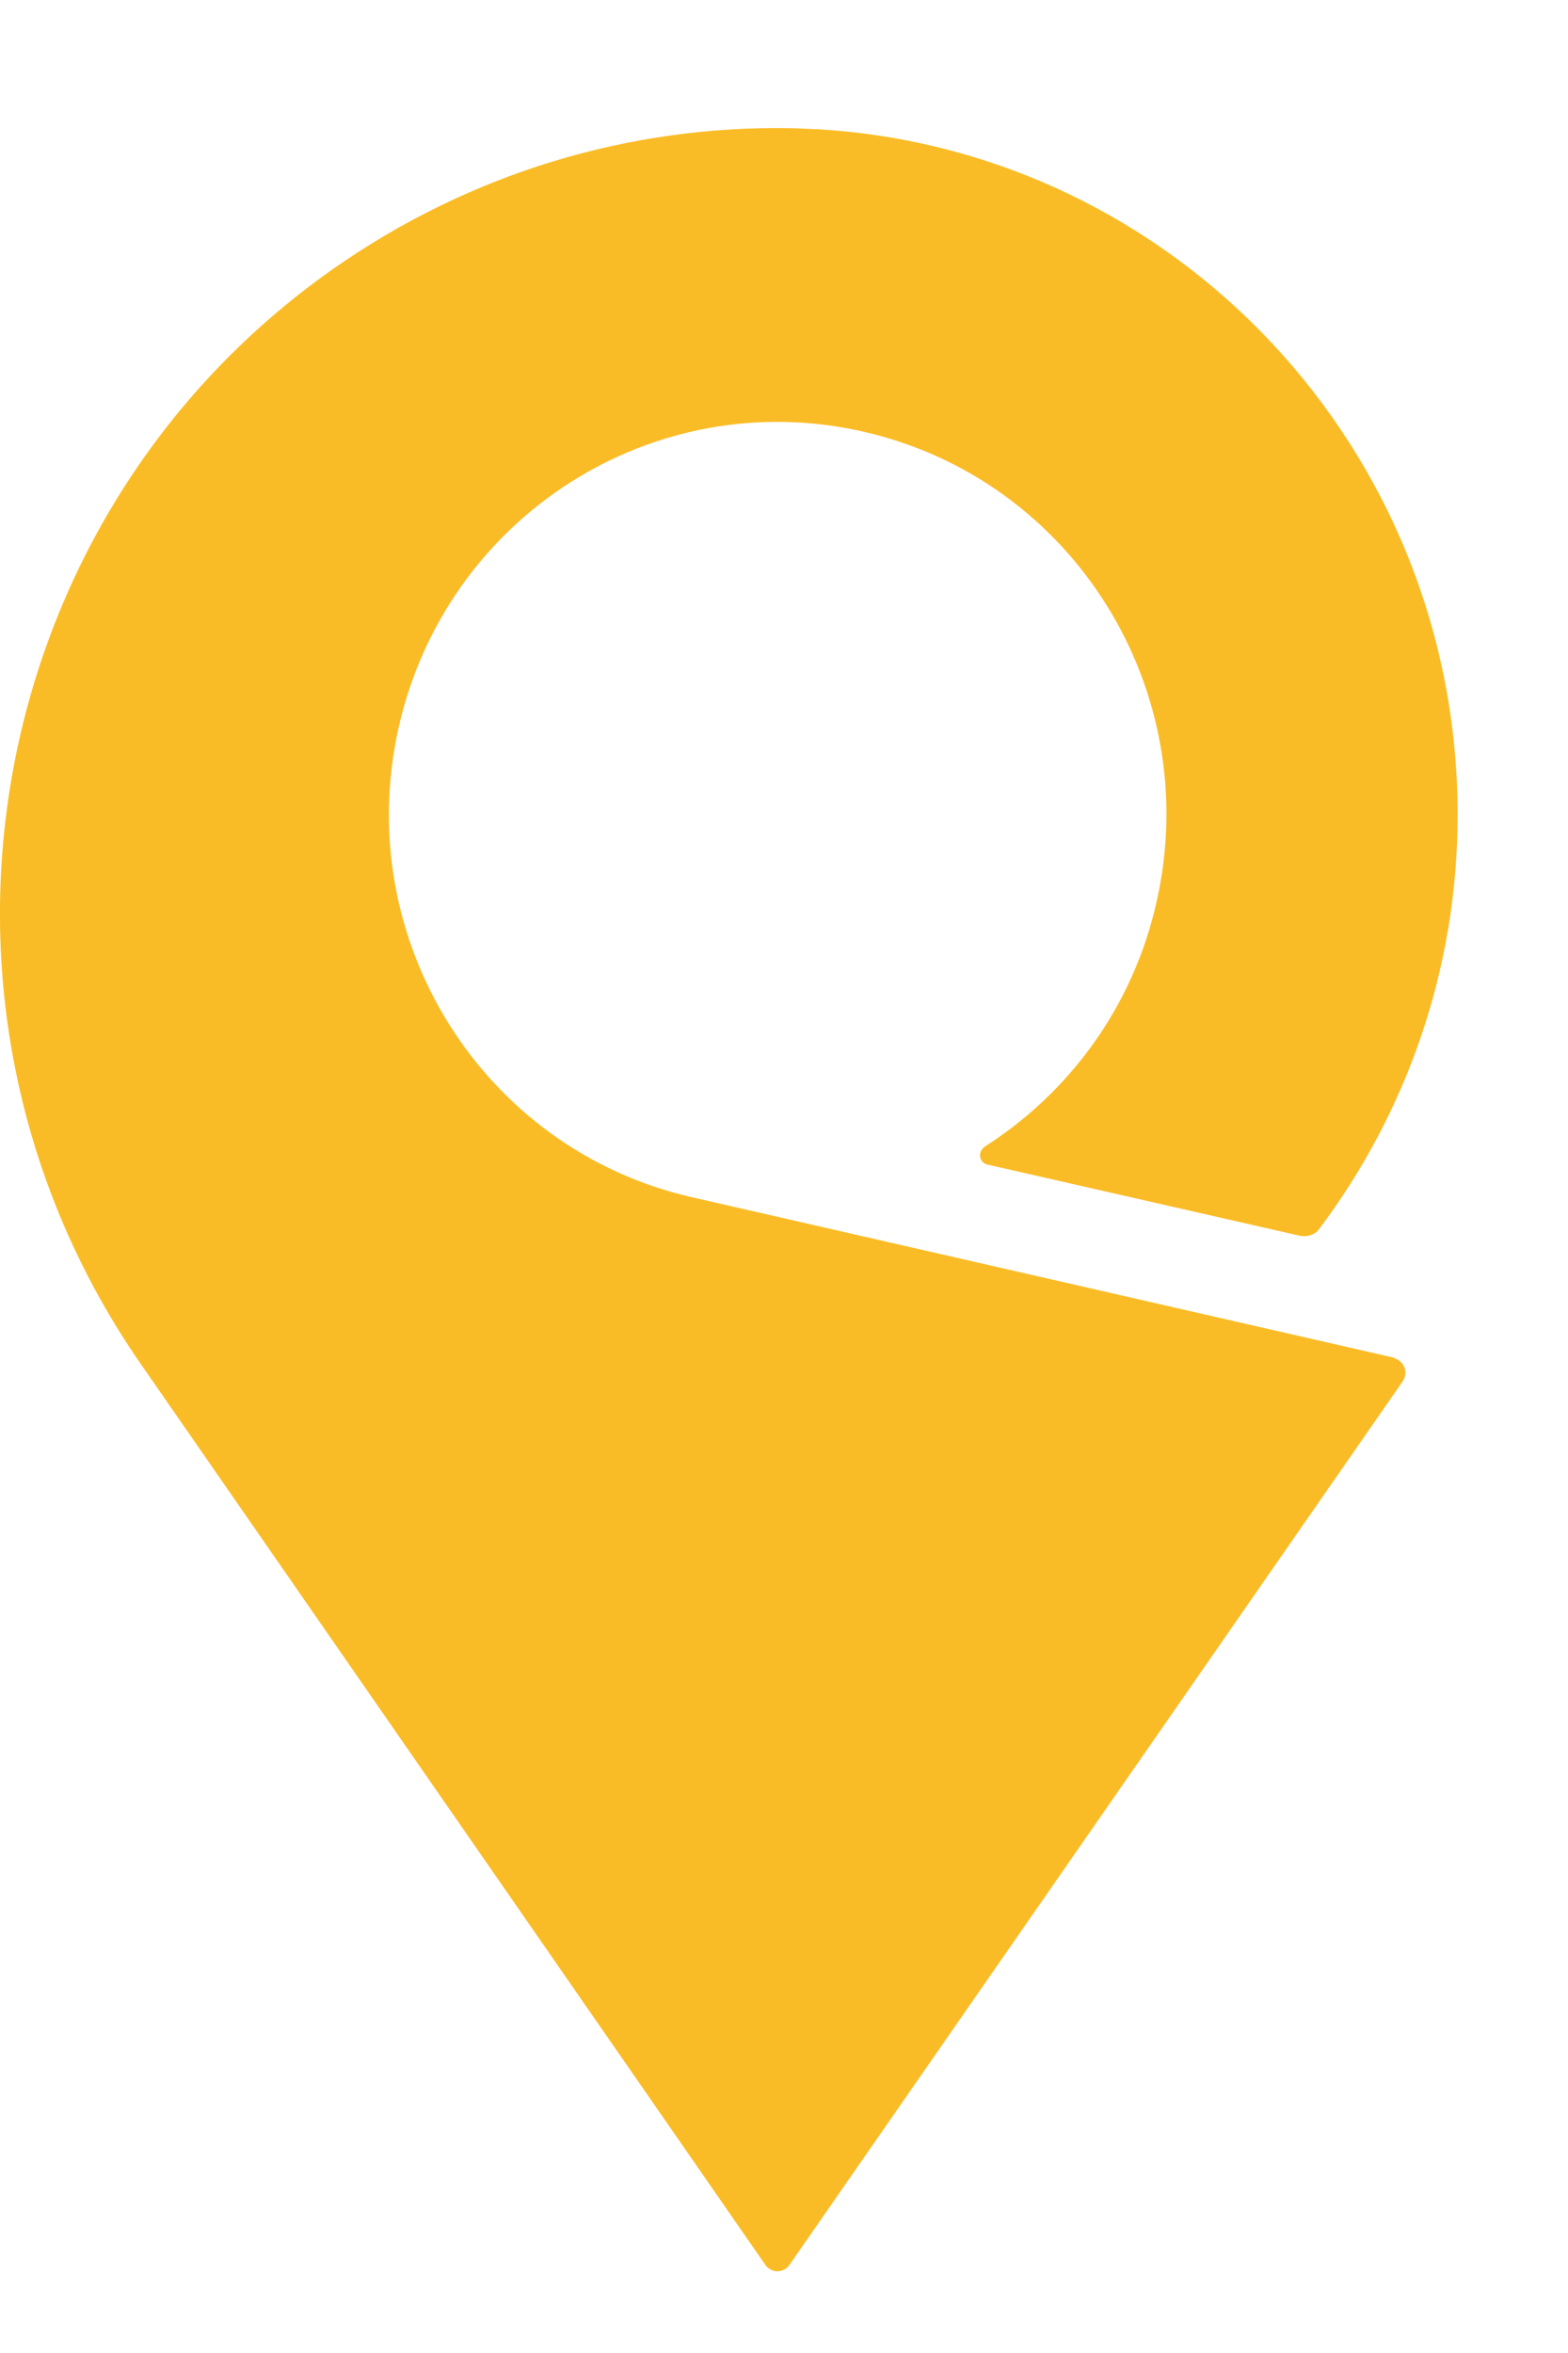<svg width="10" height="15" viewBox="0 0 10 15" fill="none" xmlns="http://www.w3.org/2000/svg">
<path d="M8.894 8.656L4.412 7.632C3.076 7.327 2.239 5.987 2.542 4.639C2.845 3.291 4.171 2.446 5.507 2.752C6.843 3.057 7.68 4.396 7.377 5.745C7.227 6.419 6.818 6.967 6.278 7.311C6.278 7.311 6.278 7.311 6.275 7.314C6.26 7.327 6.25 7.345 6.25 7.364C6.25 7.393 6.269 7.418 6.297 7.424L8.291 7.878C8.338 7.887 8.388 7.872 8.416 7.831C8.966 7.097 9.296 6.183 9.296 5.194C9.296 2.862 7.492 0.959 5.217 0.824C5.195 0.824 5.073 0.817 5.033 0.817C4.025 0.801 3.004 1.095 2.115 1.721C-0.13 3.306 -0.673 6.429 0.897 8.694L4.883 14.441C4.899 14.463 4.927 14.479 4.958 14.479C4.989 14.479 5.017 14.463 5.033 14.441L8.947 8.804C8.956 8.788 8.963 8.773 8.963 8.751C8.963 8.706 8.931 8.669 8.891 8.659L8.894 8.656Z" fill="#FABC26"/>
</svg>
